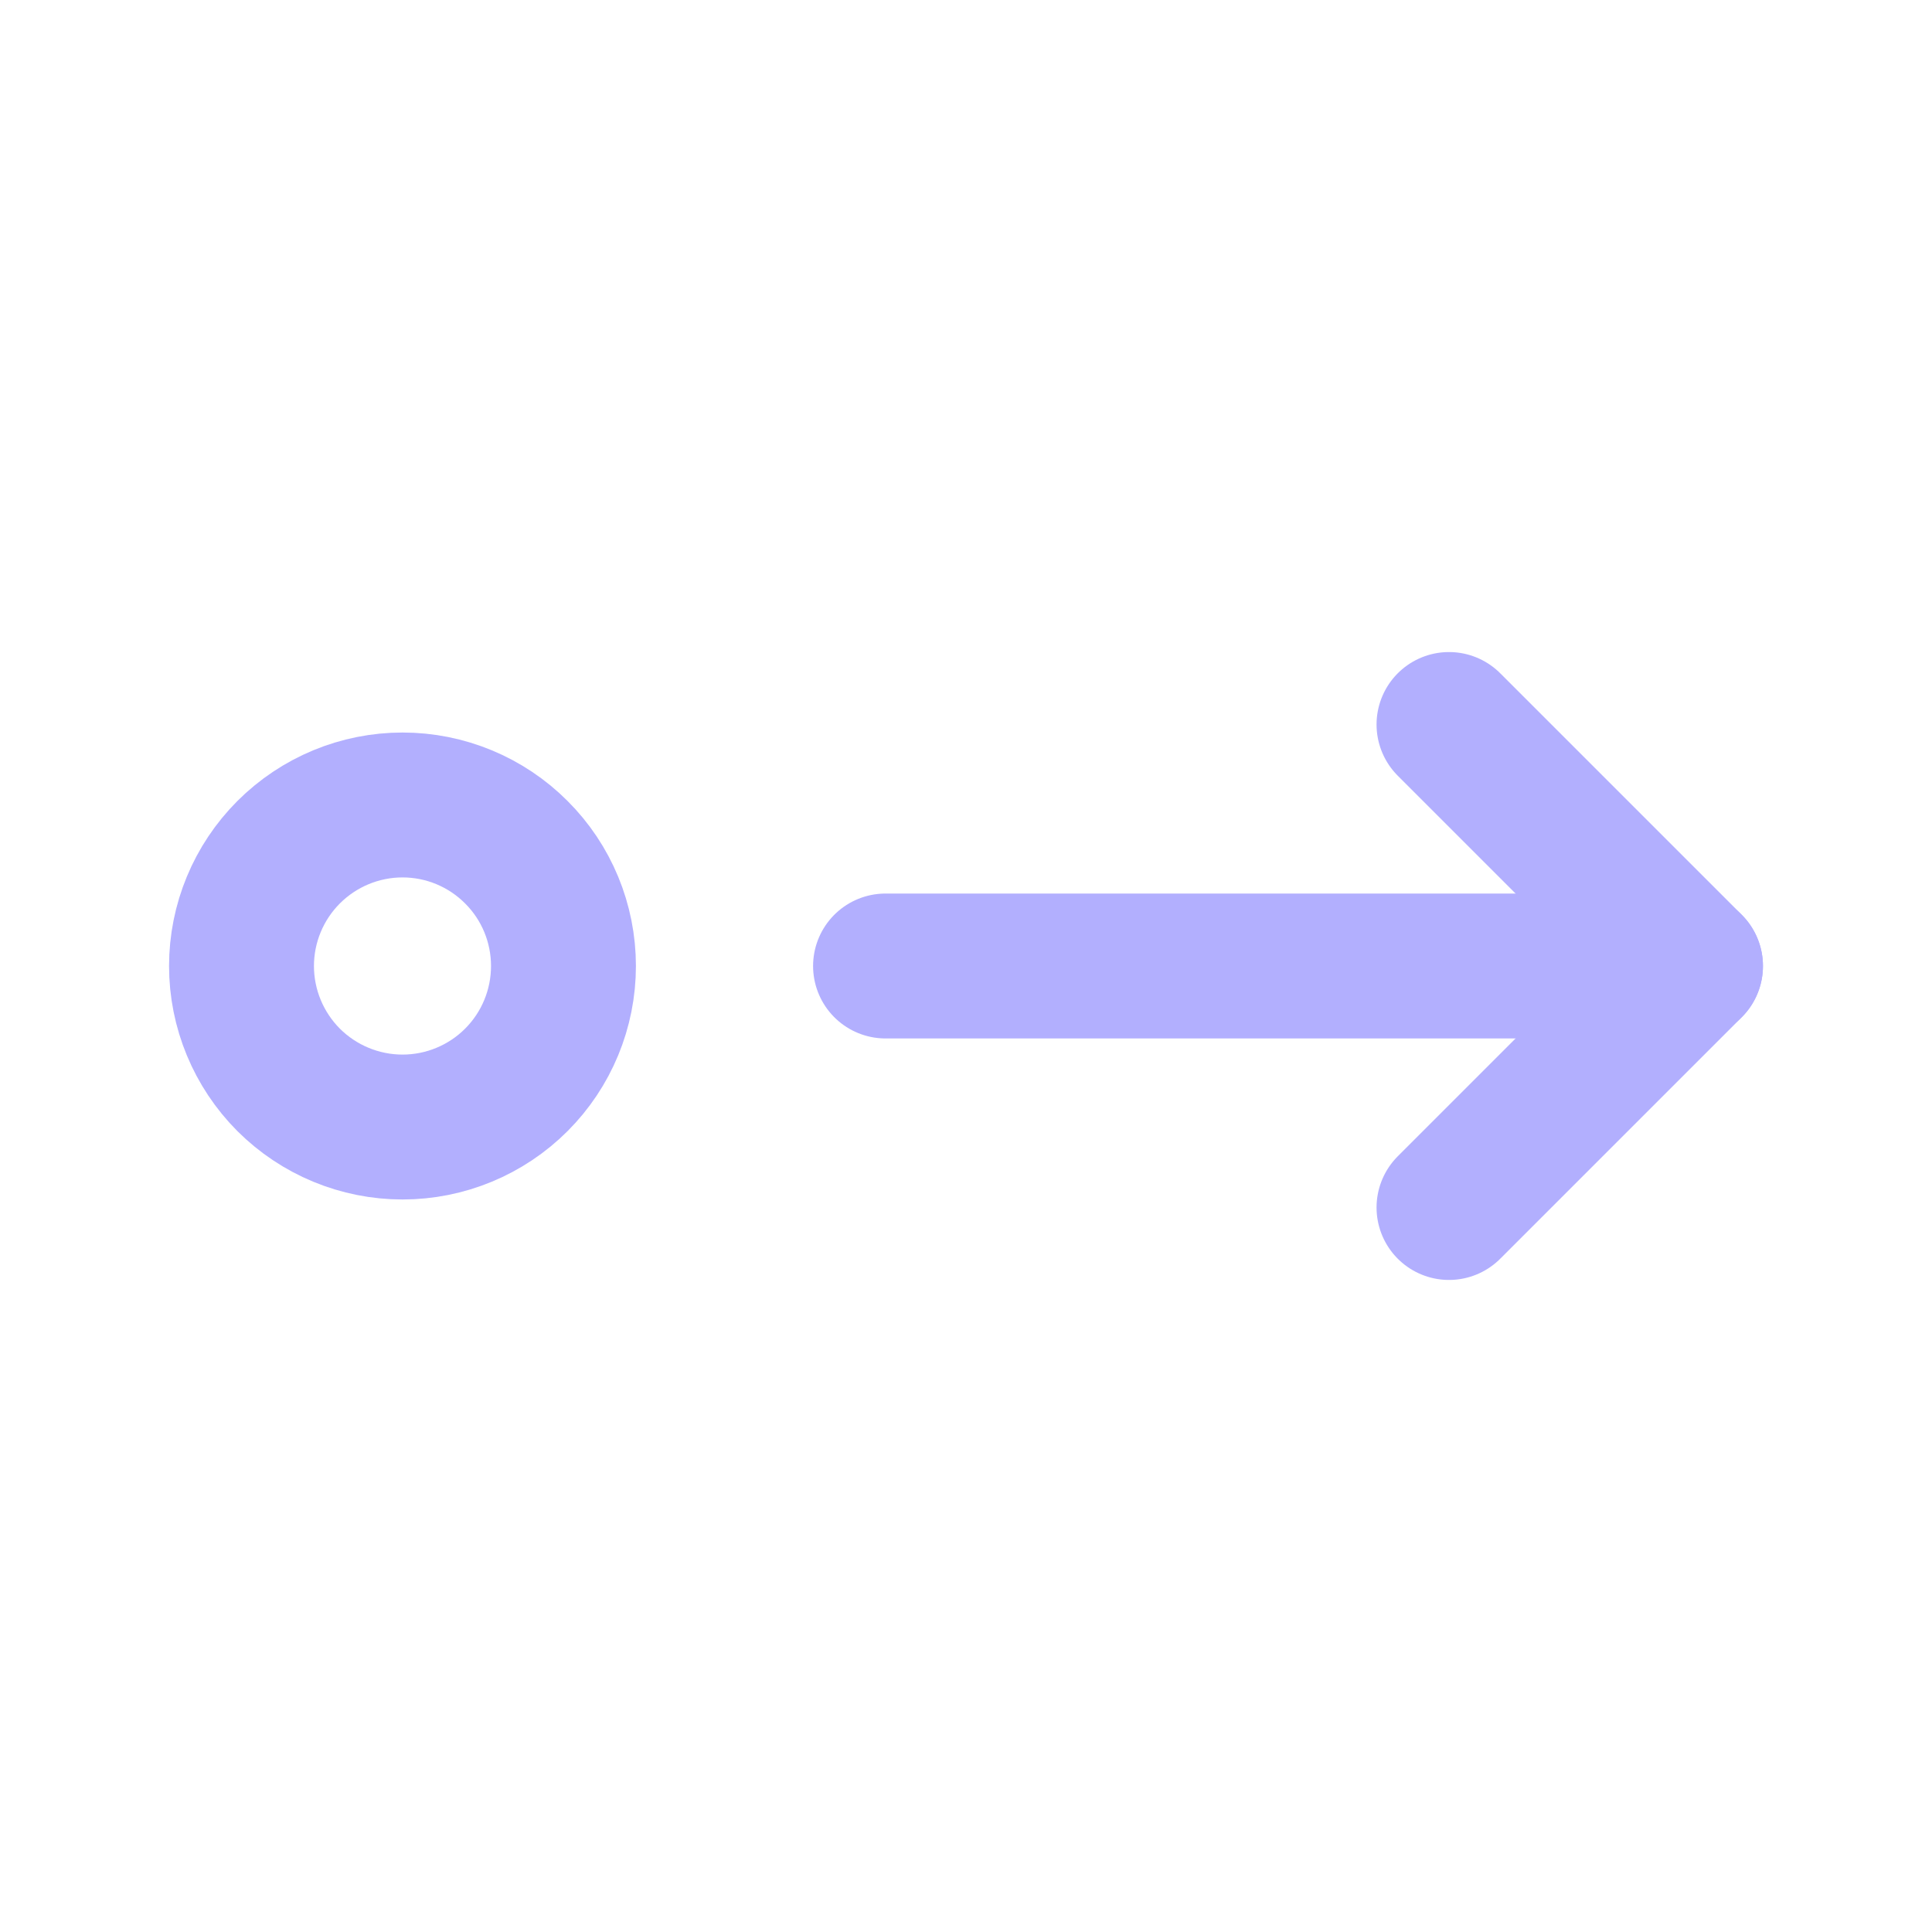 <svg width="20" height="20" viewBox="0 0 20 20" fill="none" xmlns="http://www.w3.org/2000/svg">
<g id="arrow-move-right 1" clip-path="url(#clip0_76_543)">
<g id="Group">
<path id="Vector" d="M9.167 10H17.5" stroke="#B2AFFE" stroke-width="1.5" stroke-linecap="round" stroke-linejoin="round"/>
<path id="Vector_2" d="M15 7.5L17.5 10L15 12.5" stroke="#B2AFFE" stroke-width="1.5" stroke-linecap="round" stroke-linejoin="round"/>
<path id="Vector_3" d="M5.833 10C5.833 10.442 5.658 10.866 5.345 11.179C5.033 11.491 4.609 11.667 4.167 11.667C3.725 11.667 3.301 11.491 2.988 11.179C2.676 10.866 2.5 10.442 2.5 10C2.5 9.558 2.676 9.134 2.988 8.822C3.301 8.509 3.725 8.333 4.167 8.333C4.609 8.333 5.033 8.509 5.345 8.822C5.658 9.134 5.833 9.558 5.833 10Z" stroke="#B2AFFE" stroke-width="1.5" stroke-linecap="round" stroke-linejoin="round"/>
</g>
</g>
<defs>
<clipPath id="clip0_76_543">
<rect width="20" height="20" fill="white"/>
</clipPath>
</defs>
</svg>
